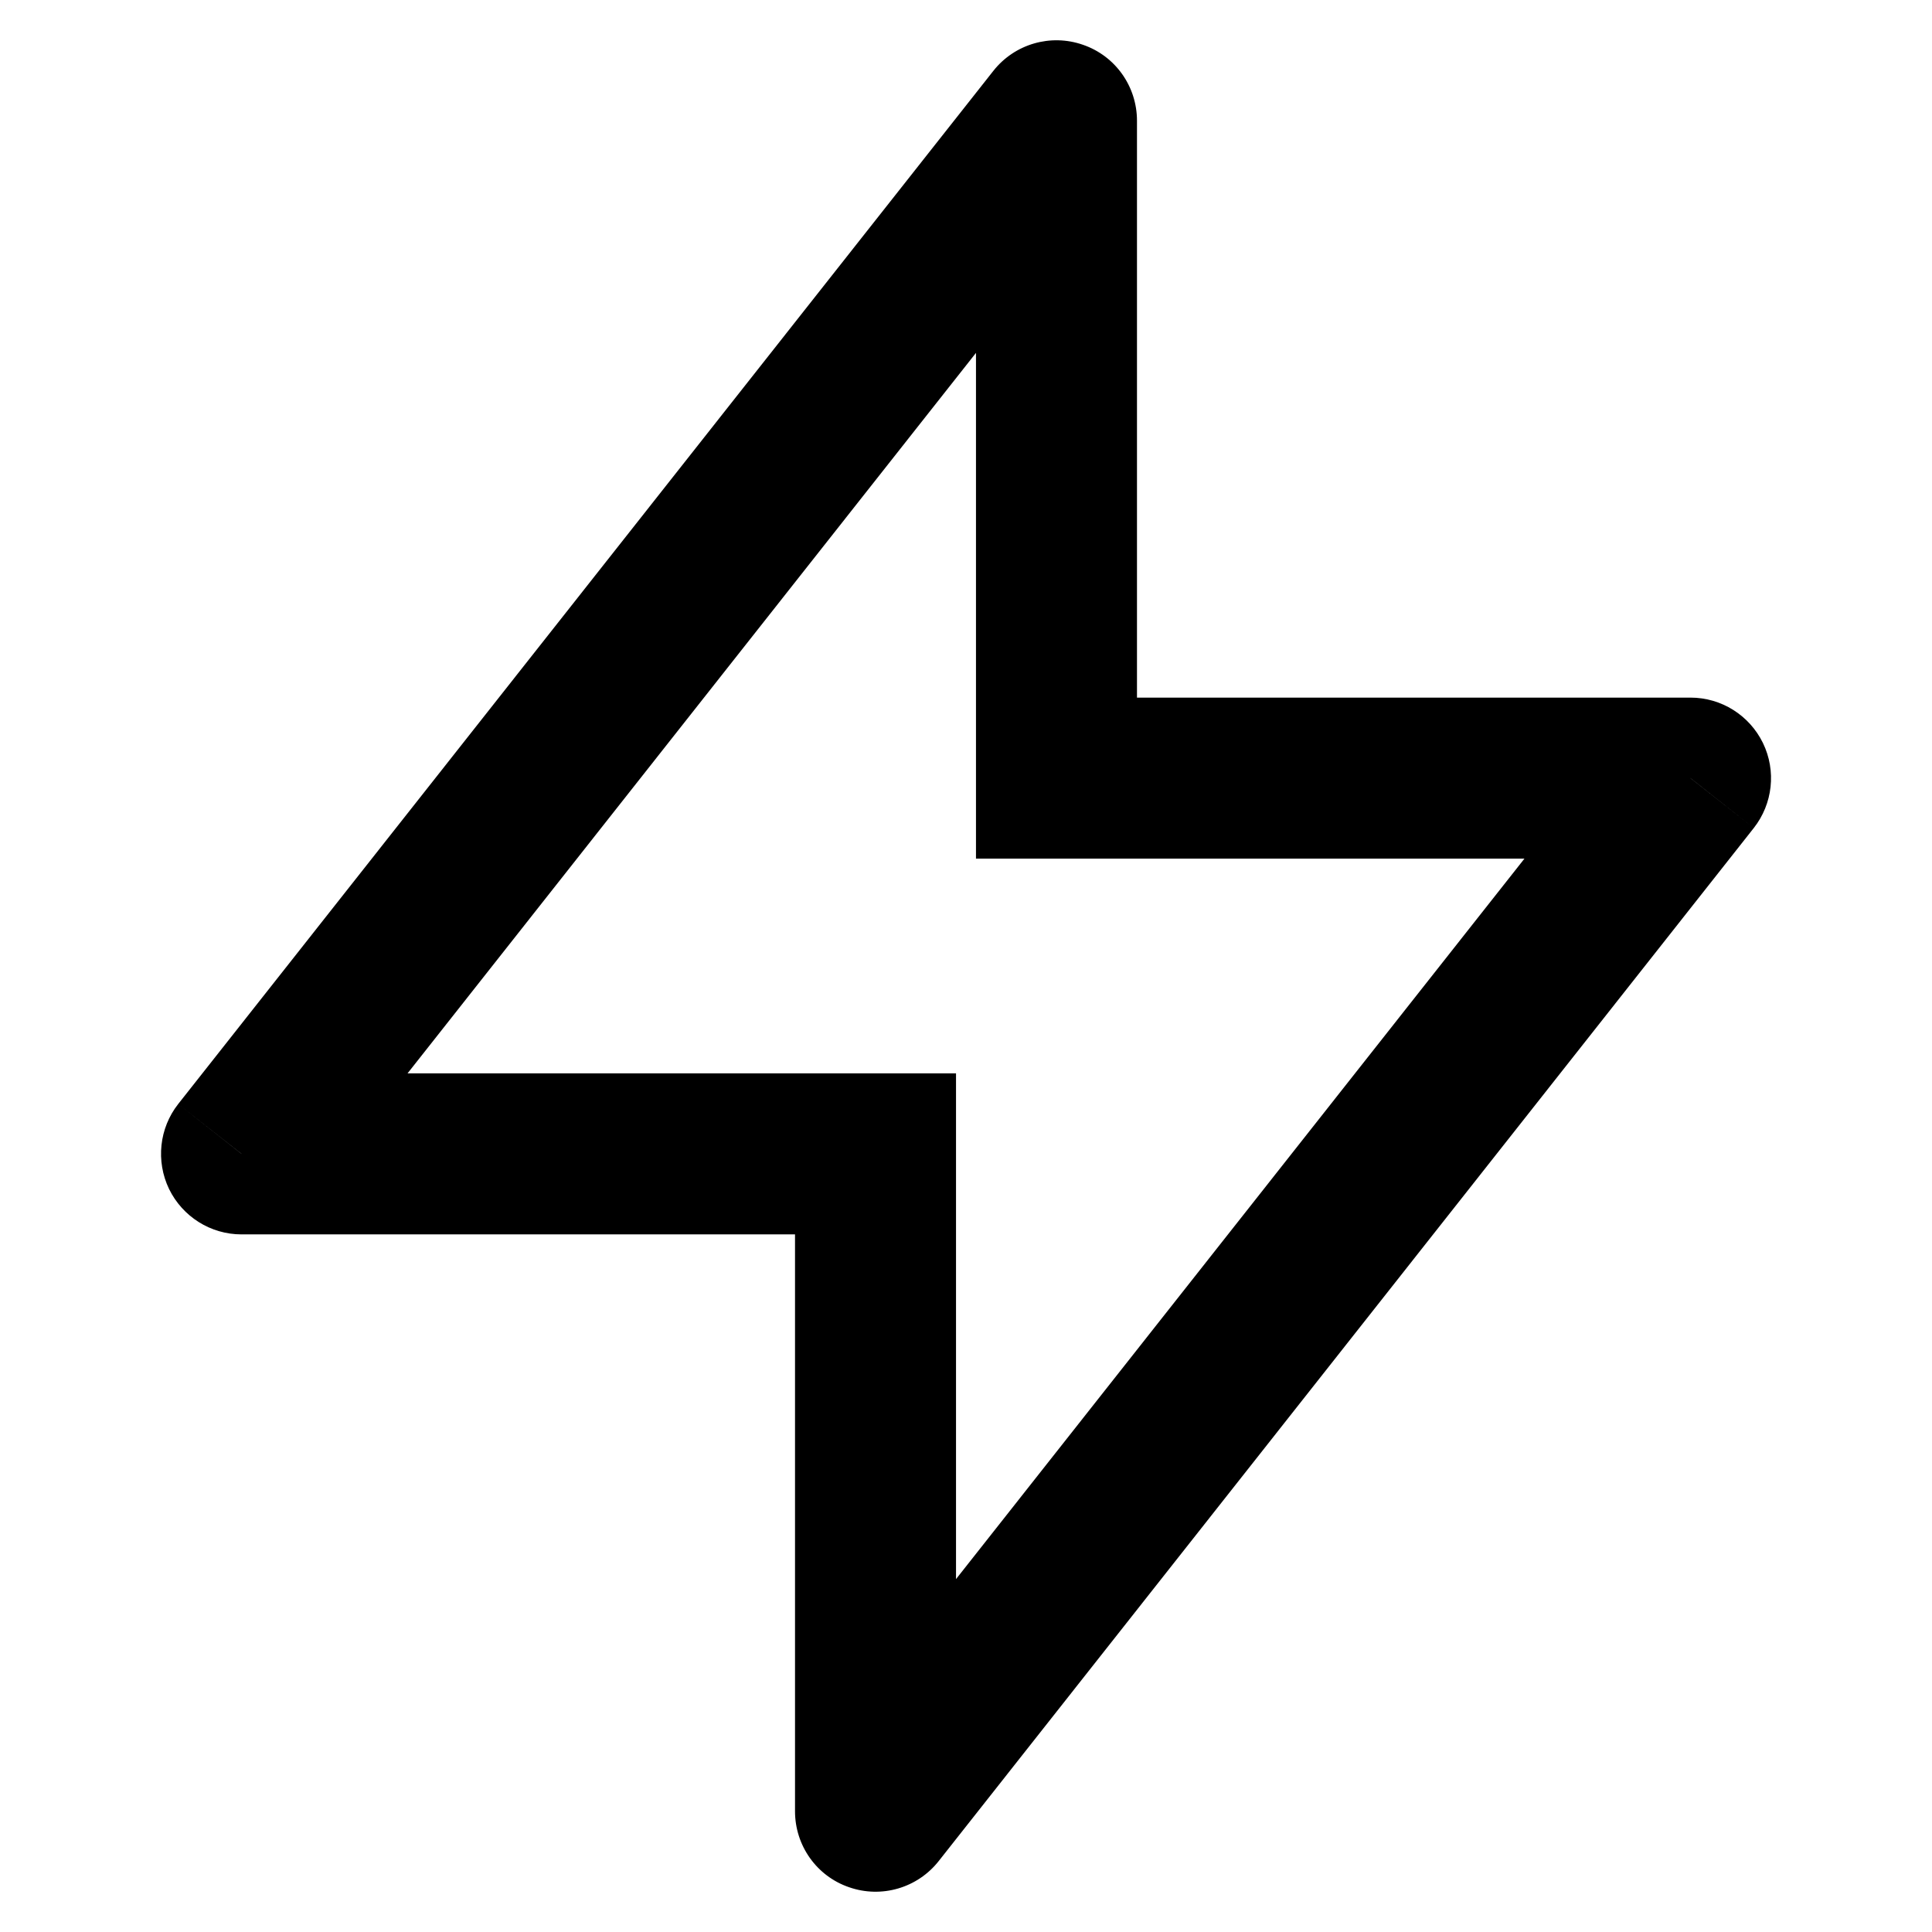 <svg width="12" height="12" viewBox="0 0 12 12" fill="none" xmlns="http://www.w3.org/2000/svg">
<path d="M6.562 4.833H6.062V5.333H6.562V4.833ZM6.562 0.75H7.062C7.062 0.537 6.928 0.347 6.726 0.278C6.525 0.208 6.302 0.273 6.17 0.44L6.562 0.75ZM1.5 7.167L1.107 6.857C0.989 7.007 0.967 7.212 1.05 7.385C1.134 7.557 1.308 7.667 1.5 7.667L1.5 7.167ZM5.438 7.167H5.938V6.667H5.438V7.167ZM5.438 11.25H4.938C4.938 11.463 5.072 11.653 5.274 11.722C5.475 11.792 5.698 11.727 5.83 11.56L5.438 11.25ZM10.5 4.833L10.893 5.143C11.011 4.993 11.034 4.788 10.95 4.615C10.866 4.443 10.692 4.333 10.5 4.333V4.833ZM7.062 4.833V0.75H6.062V4.833H7.062ZM6.17 0.44L1.107 6.857L1.893 7.476L6.955 1.06L6.17 0.44ZM1.5 7.667H5.438V6.667H1.5V7.667ZM4.938 7.167V11.25H5.938V7.167H4.938ZM5.83 11.56L10.893 5.143L10.107 4.524L5.045 10.94L5.83 11.56ZM10.5 4.333H6.562V5.333H10.5V4.333Z" fill="currentColor"/>
</svg>
